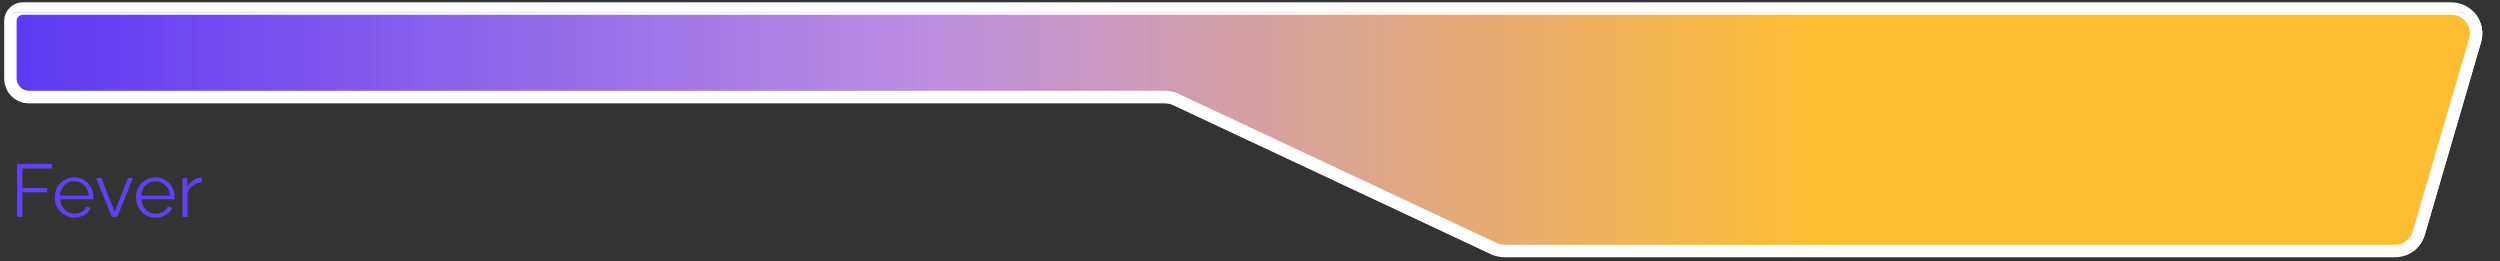 <svg width="402" height="42" viewBox="0 0 402 42" fill="none" xmlns="http://www.w3.org/2000/svg">
<rect x="0" y="0" width="402" height="42" fill="#333333" stroke="none"/>
<path d="M2.741 34.87V26.35H8.333V27.094H3.581V30.226H7.589V30.922H3.581V34.87H2.741Z" fill="#6340F3"/>
<path d="M11.941 34.99C11.493 34.99 11.077 34.906 10.693 34.738C10.309 34.562 9.977 34.326 9.697 34.03C9.417 33.726 9.197 33.378 9.037 32.986C8.885 32.594 8.809 32.174 8.809 31.726C8.809 31.142 8.941 30.606 9.205 30.118C9.477 29.63 9.849 29.242 10.321 28.954C10.793 28.658 11.329 28.51 11.929 28.51C12.545 28.51 13.081 28.658 13.537 28.954C14.001 29.25 14.365 29.642 14.629 30.13C14.893 30.61 15.025 31.138 15.025 31.714C15.025 31.778 15.025 31.842 15.025 31.906C15.025 31.962 15.021 32.006 15.013 32.038H9.661C9.701 32.486 9.825 32.886 10.033 33.238C10.249 33.582 10.525 33.858 10.861 34.066C11.205 34.266 11.577 34.366 11.977 34.366C12.385 34.366 12.769 34.262 13.129 34.054C13.497 33.846 13.753 33.574 13.897 33.238L14.605 33.43C14.477 33.726 14.281 33.994 14.017 34.234C13.753 34.474 13.441 34.662 13.081 34.798C12.729 34.926 12.349 34.99 11.941 34.99ZM9.637 31.45H14.257C14.225 30.994 14.101 30.594 13.885 30.25C13.677 29.906 13.401 29.638 13.057 29.446C12.721 29.246 12.349 29.146 11.941 29.146C11.533 29.146 11.161 29.246 10.825 29.446C10.489 29.638 10.213 29.91 9.997 30.262C9.789 30.606 9.669 31.002 9.637 31.45Z" fill="#6340F3"/>
<path d="M17.98 34.87L15.448 28.618H16.3L18.436 34.054L20.584 28.618H21.388L18.856 34.87H17.98Z" fill="#6340F3"/>
<path d="M25.008 34.99C24.56 34.99 24.144 34.906 23.76 34.738C23.376 34.562 23.044 34.326 22.764 34.03C22.484 33.726 22.264 33.378 22.104 32.986C21.952 32.594 21.876 32.174 21.876 31.726C21.876 31.142 22.008 30.606 22.272 30.118C22.544 29.63 22.916 29.242 23.388 28.954C23.86 28.658 24.396 28.51 24.996 28.51C25.612 28.51 26.148 28.658 26.604 28.954C27.068 29.25 27.432 29.642 27.696 30.13C27.96 30.61 28.092 31.138 28.092 31.714C28.092 31.778 28.092 31.842 28.092 31.906C28.092 31.962 28.088 32.006 28.08 32.038H22.728C22.768 32.486 22.892 32.886 23.1 33.238C23.316 33.582 23.592 33.858 23.928 34.066C24.272 34.266 24.644 34.366 25.044 34.366C25.452 34.366 25.836 34.262 26.196 34.054C26.564 33.846 26.82 33.574 26.964 33.238L27.672 33.43C27.544 33.726 27.348 33.994 27.084 34.234C26.82 34.474 26.508 34.662 26.148 34.798C25.796 34.926 25.416 34.99 25.008 34.99ZM22.704 31.45H27.324C27.292 30.994 27.168 30.594 26.952 30.25C26.744 29.906 26.468 29.638 26.124 29.446C25.788 29.246 25.416 29.146 25.008 29.146C24.6 29.146 24.228 29.246 23.892 29.446C23.556 29.638 23.28 29.91 23.064 30.262C22.856 30.606 22.736 31.002 22.704 31.45Z" fill="#6340F3"/>
<path d="M32.471 29.338C31.927 29.354 31.447 29.506 31.031 29.794C30.623 30.082 30.335 30.478 30.167 30.982V34.87H29.351V28.618H30.119V30.118C30.335 29.678 30.619 29.322 30.971 29.05C31.331 28.778 31.711 28.626 32.111 28.594C32.191 28.586 32.259 28.582 32.315 28.582C32.379 28.582 32.431 28.586 32.471 28.594V29.338Z" fill="#6340F3"/>
<path d="M3.674 1.374H394.156C396.824 1.374 398.744 3.935 397.996 6.496L388.939 37.489C388.441 39.195 386.877 40.367 385.1 40.367H241.954C241.367 40.367 240.787 40.238 240.256 39.989L189.048 15.976C188.517 15.727 187.937 15.598 187.35 15.598H4.674C3.017 15.598 1.674 14.255 1.674 12.598V3.374C1.674 2.269 2.57 1.374 3.674 1.374Z" stroke="white" stroke-width="2" stroke-linejoin="round"/>
<g clip-path="url(#clip0_155_3562)">
<path d="M3.674 1.374H394.156C396.824 1.374 398.744 3.935 397.996 6.496L388.939 37.489C388.441 39.195 386.877 40.367 385.1 40.367H241.954C241.367 40.367 240.787 40.238 240.256 39.989L189.048 15.976C188.517 15.727 187.937 15.598 187.35 15.598H4.674C3.017 15.598 1.674 14.255 1.674 12.598V3.374C1.674 2.269 2.57 1.374 3.674 1.374Z" fill="url(#paint0_linear_155_3562)" stroke="white" stroke-width="2" stroke-linejoin="round"/>
</g>
<defs>
<linearGradient id="paint0_linear_155_3562" x1="292.981" y1="21.81" x2="1.674" y2="21.809" gradientUnits="userSpaceOnUse">
<stop stop-color="#FFBD31"/>
<stop offset="0.49" stop-color="#BD8FE1"/>
<stop offset="1" stop-color="#5B39F4"/>
</linearGradient>
<clipPath id="clip0_155_3562">
<rect width="398" height="39" fill="white" transform="translate(1.175 2.044)"/>
</clipPath>
</defs>
</svg>
